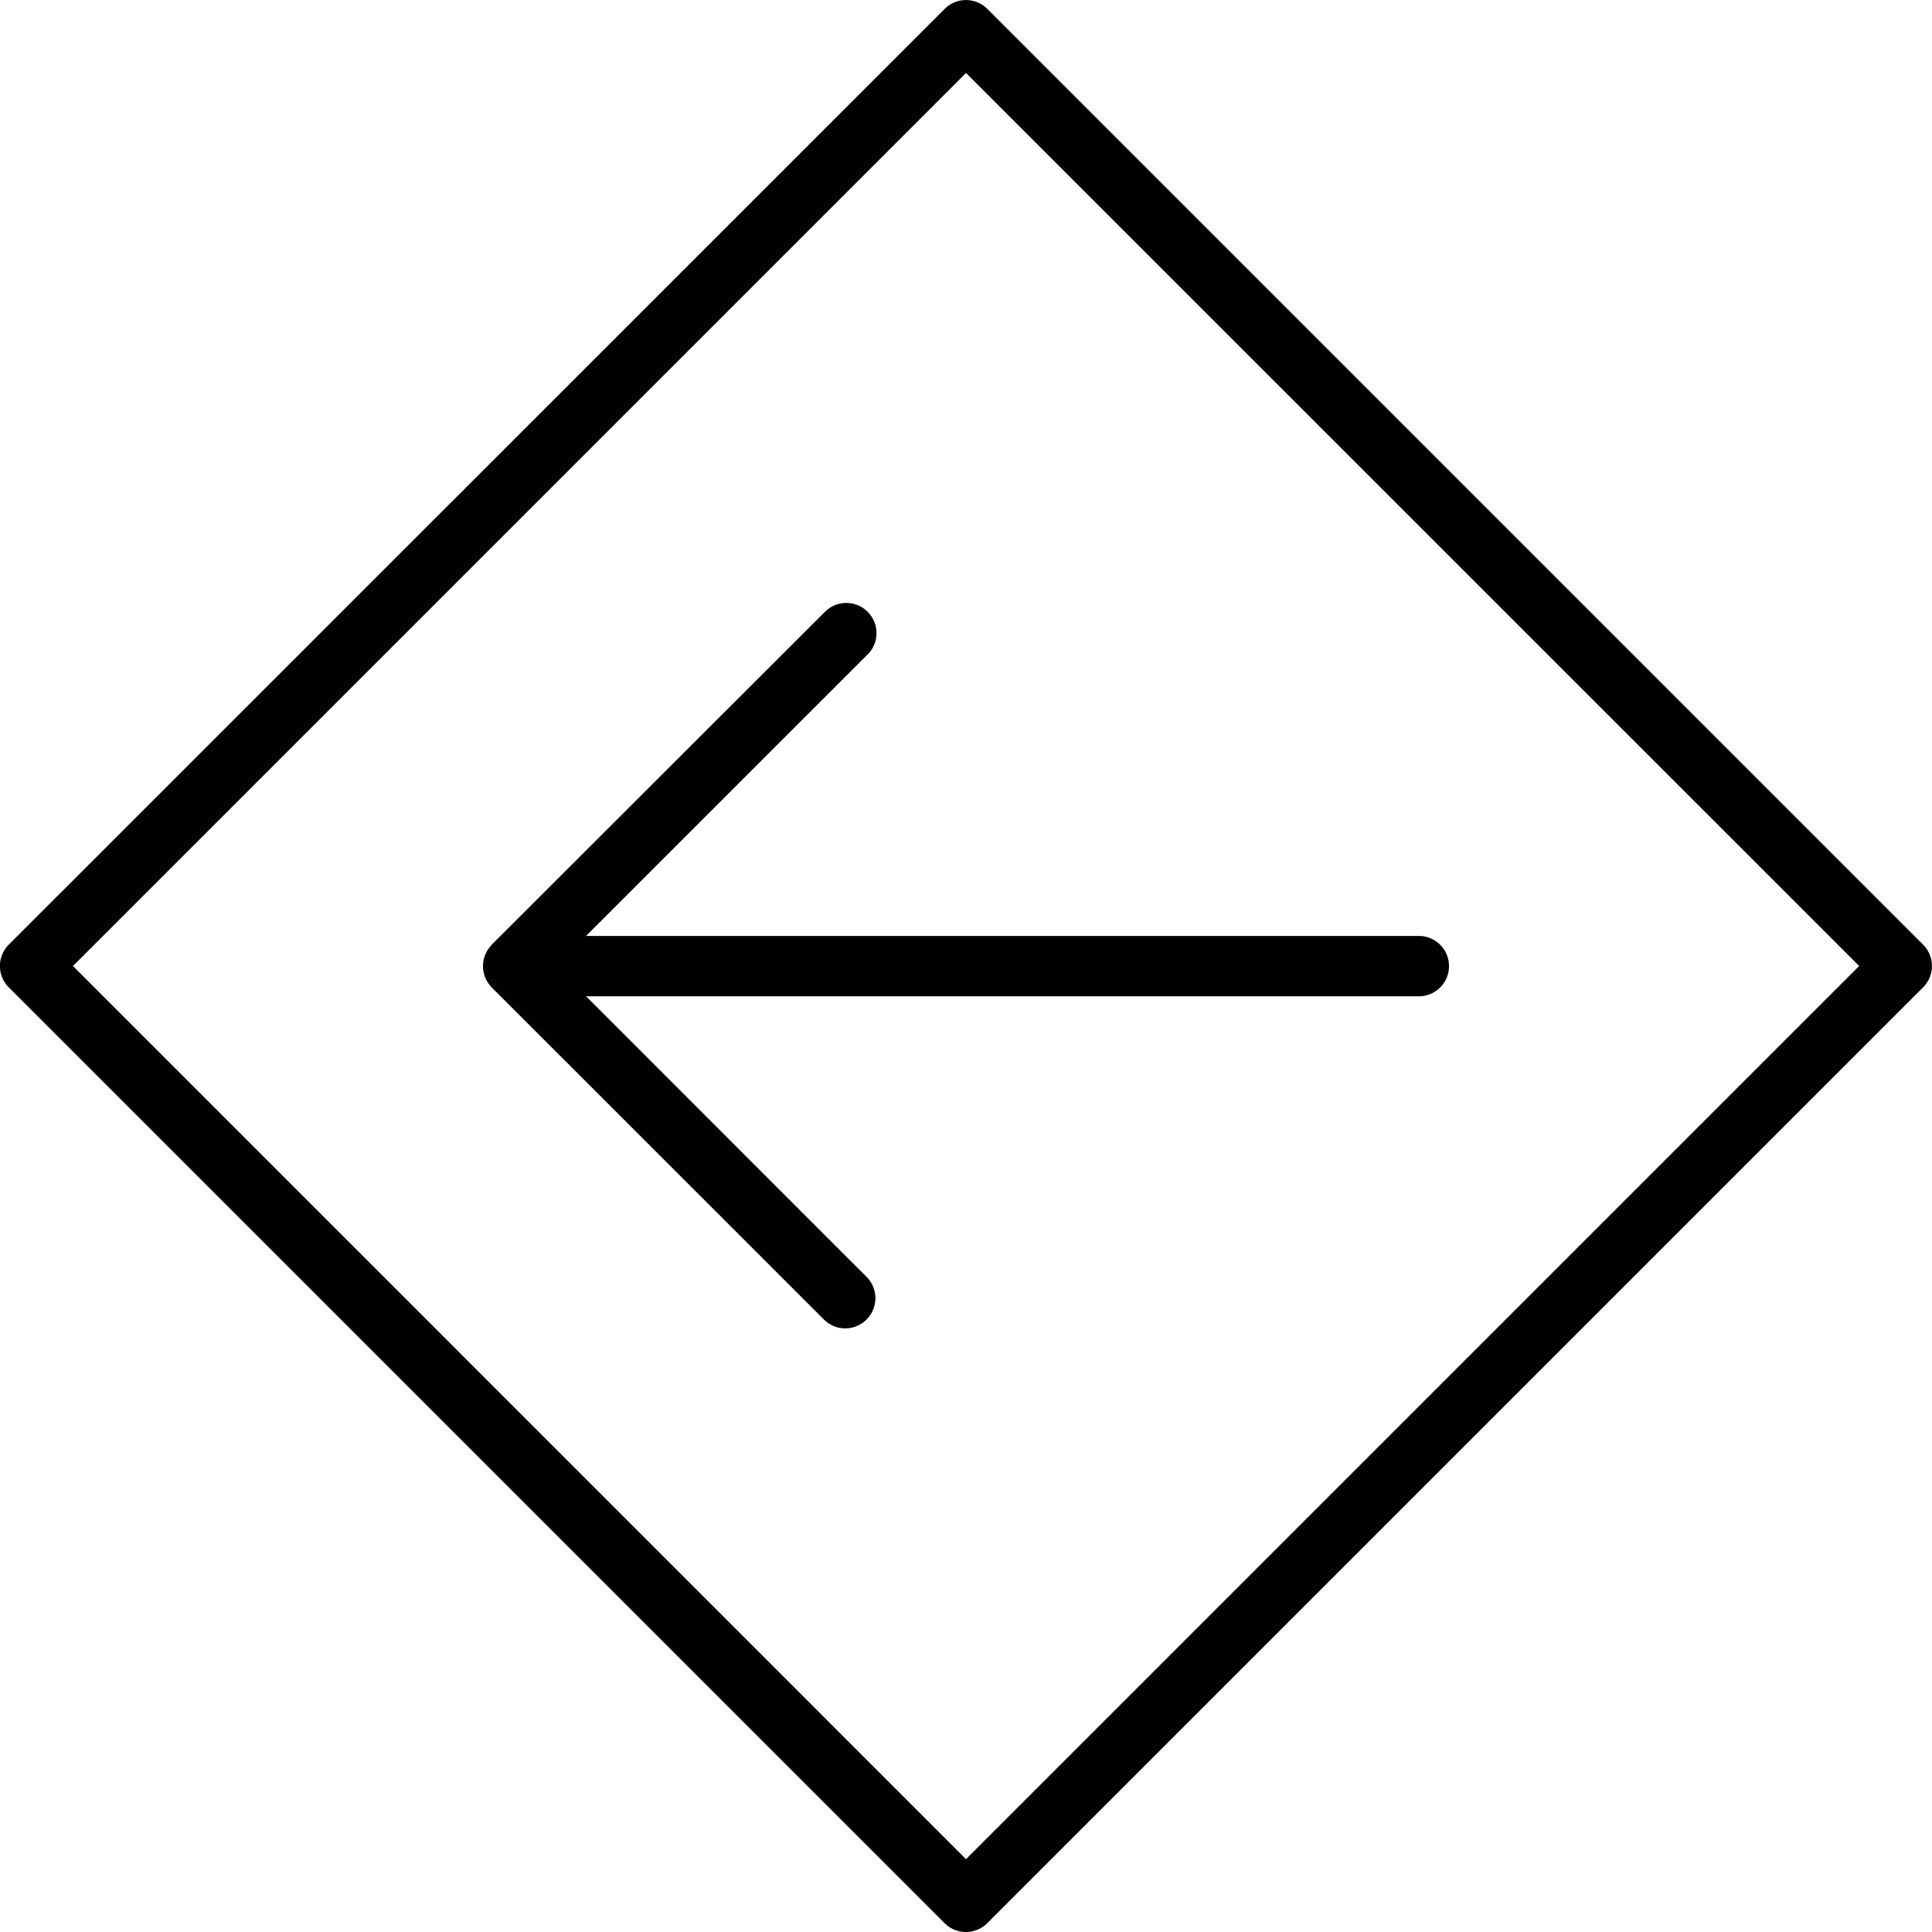 <svg xmlns="http://www.w3.org/2000/svg" xmlns:xlink="http://www.w3.org/1999/xlink" viewBox="0 0 15.36 15.36"><defs><clipPath id="clip-path"><rect width="15.36" height="15.36" style="fill:none"/></clipPath></defs><title>aaronpansringar-16</title><g id="Page_16" data-name="Page 16"><g id="Page_16-2" data-name="Page 16"><g style="clip-path:url(#clip-path)"><path d="M11.28,7.921H4.08a.24.24,0,1,1,0-.48h7.2a.24.24,0,1,1,0,.48Z"/><path d="M4.249,7.851l-.34-.34S6.311,5.111,6.551,4.872a.24.24,0,1,1,.338.34C6.649,5.451,4.249,7.851,4.249,7.851Z"/><path d="M6.72,10.561a.237.237,0,0,1-.169-.07C6.311,10.251,3.91,7.851,3.91,7.851l.34-.34S6.649,9.912,6.889,10.151a.24.24,0,0,1-.169.41Z"/><path d="M7.68,15.36a.24.24,0,0,1-.17-.07L.07,7.85a.24.24,0,0,1,0-.34L7.51.071a.24.24,0,0,1,.34,0l7.439,7.439a.24.24,0,0,1,0,.34L7.85,15.289A.24.24,0,0,1,7.68,15.36ZM.58,7.68,7.68,14.781,14.781,7.68,7.68.58Z"/></g></g></g></svg>
